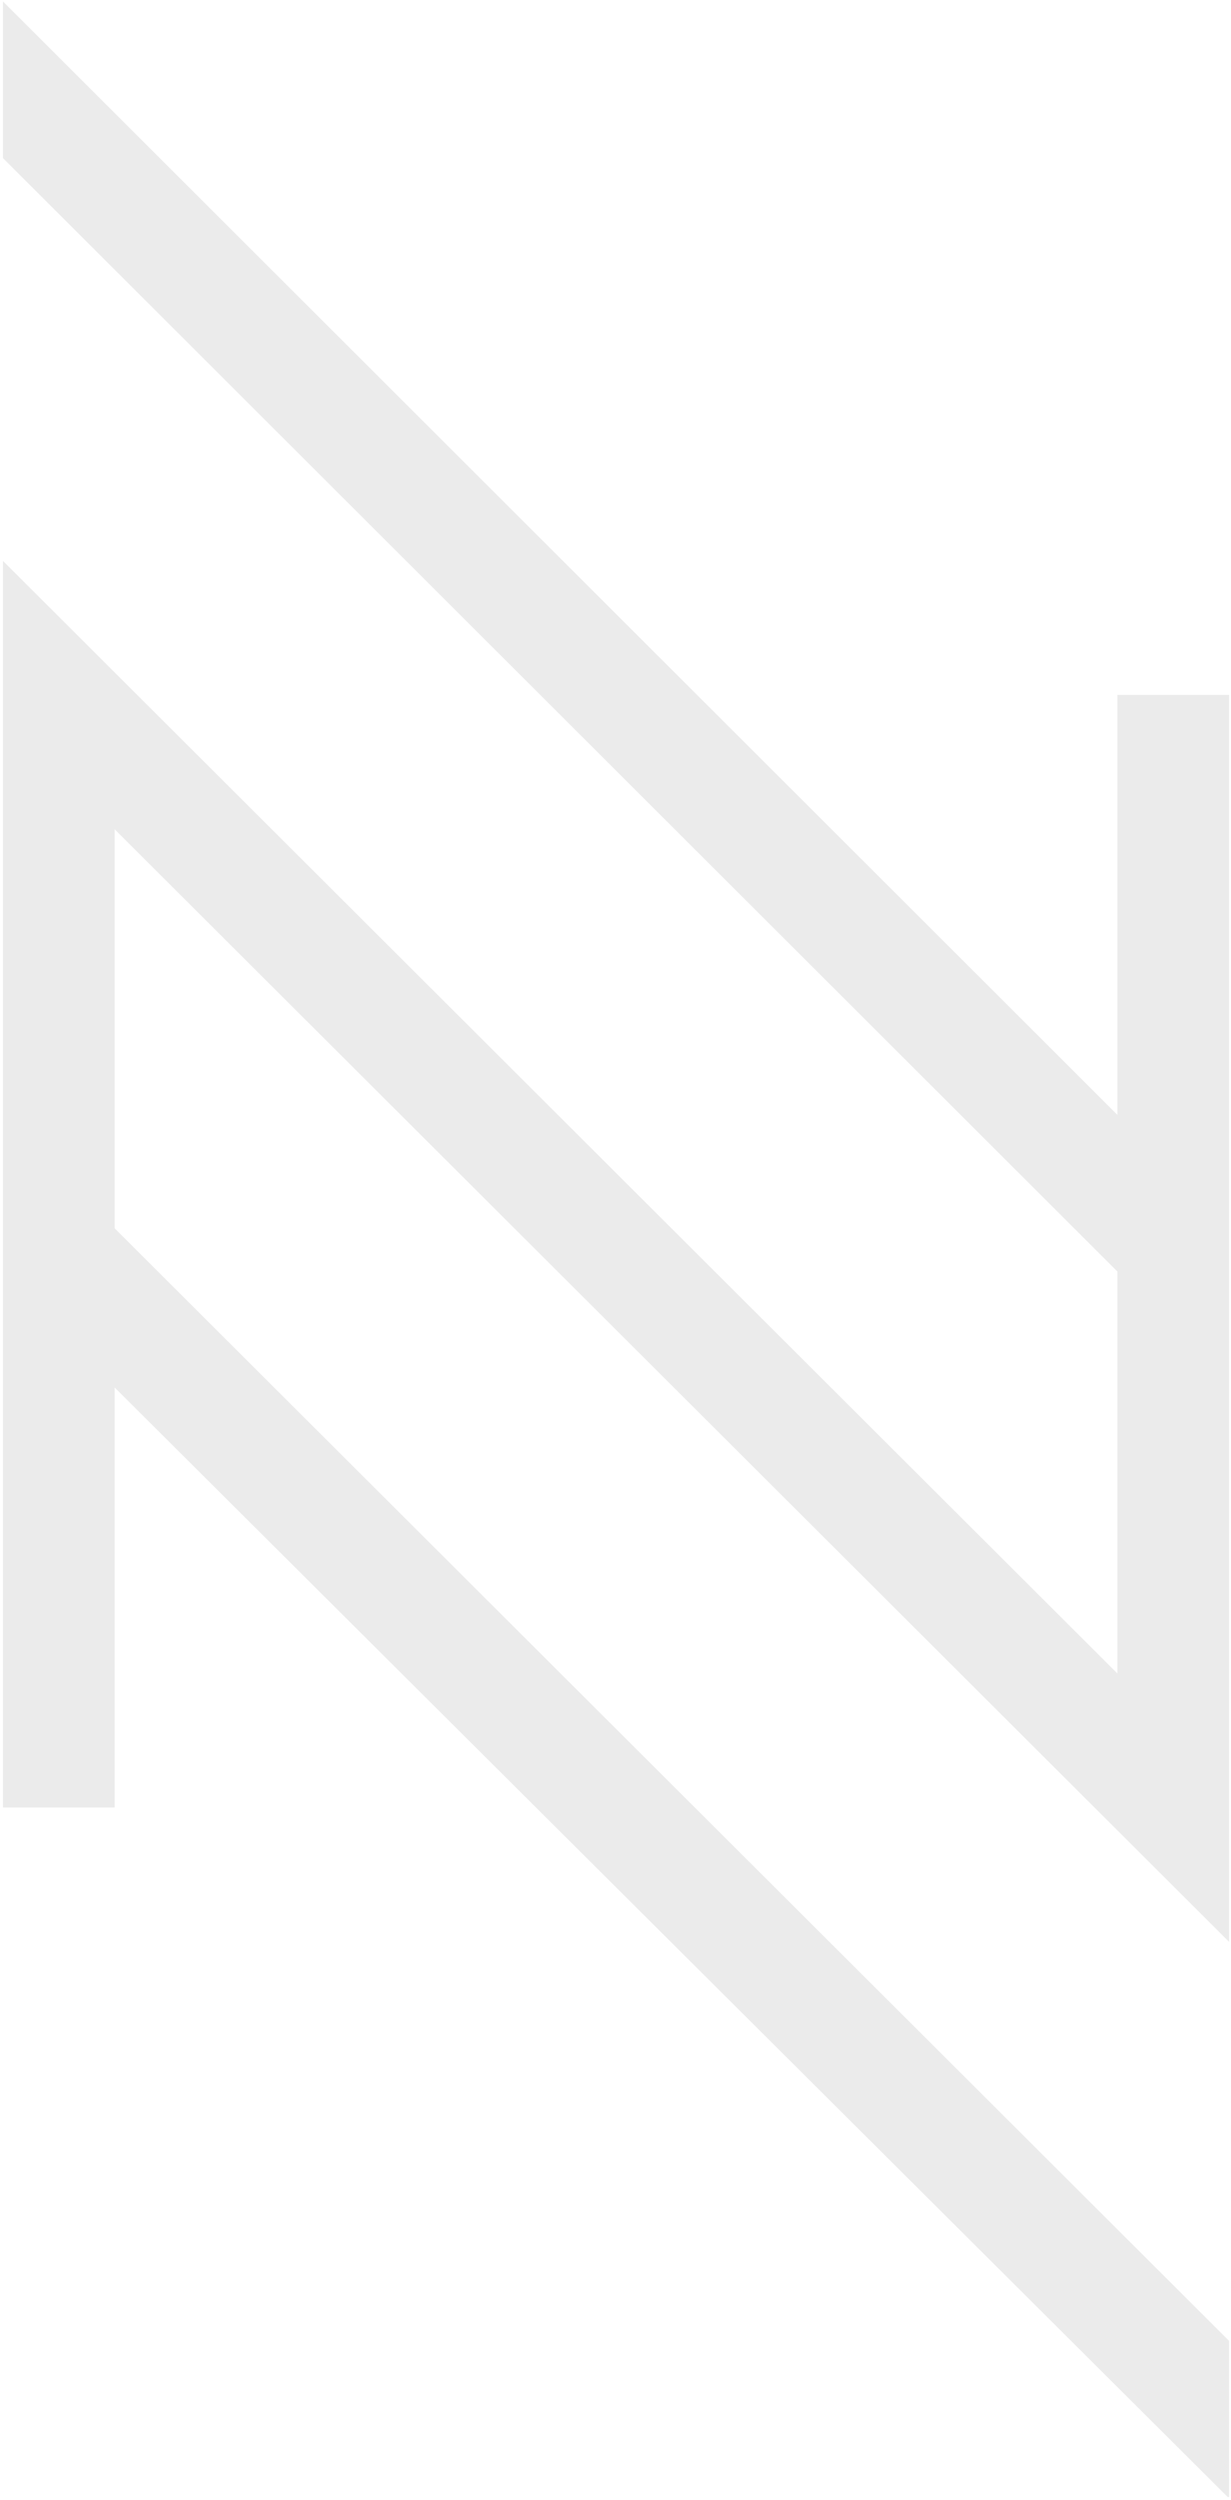 <svg width="329" height="668" viewBox="0 0 329 668" fill="none" xmlns="http://www.w3.org/2000/svg">
<g clip-path="url(#clip0_629_2945)">
<path opacity="0.1" d="M328.494 625.493L30.638 328.199V221.581L328.494 518.876V185.668H298.641V297.897L0.785 0.378V42.239L298.641 339.758V447.162L0.785 149.867V482.963H30.638V370.734L328.494 667.579V625.493Z" fill="#393939"/>
</g>
<defs>
<clipPath id="clip0_629_2945">
<rect width="327.709" height="667.201" fill="white" transform="translate(0.789)"/>
</clipPath>
</defs>
</svg>
